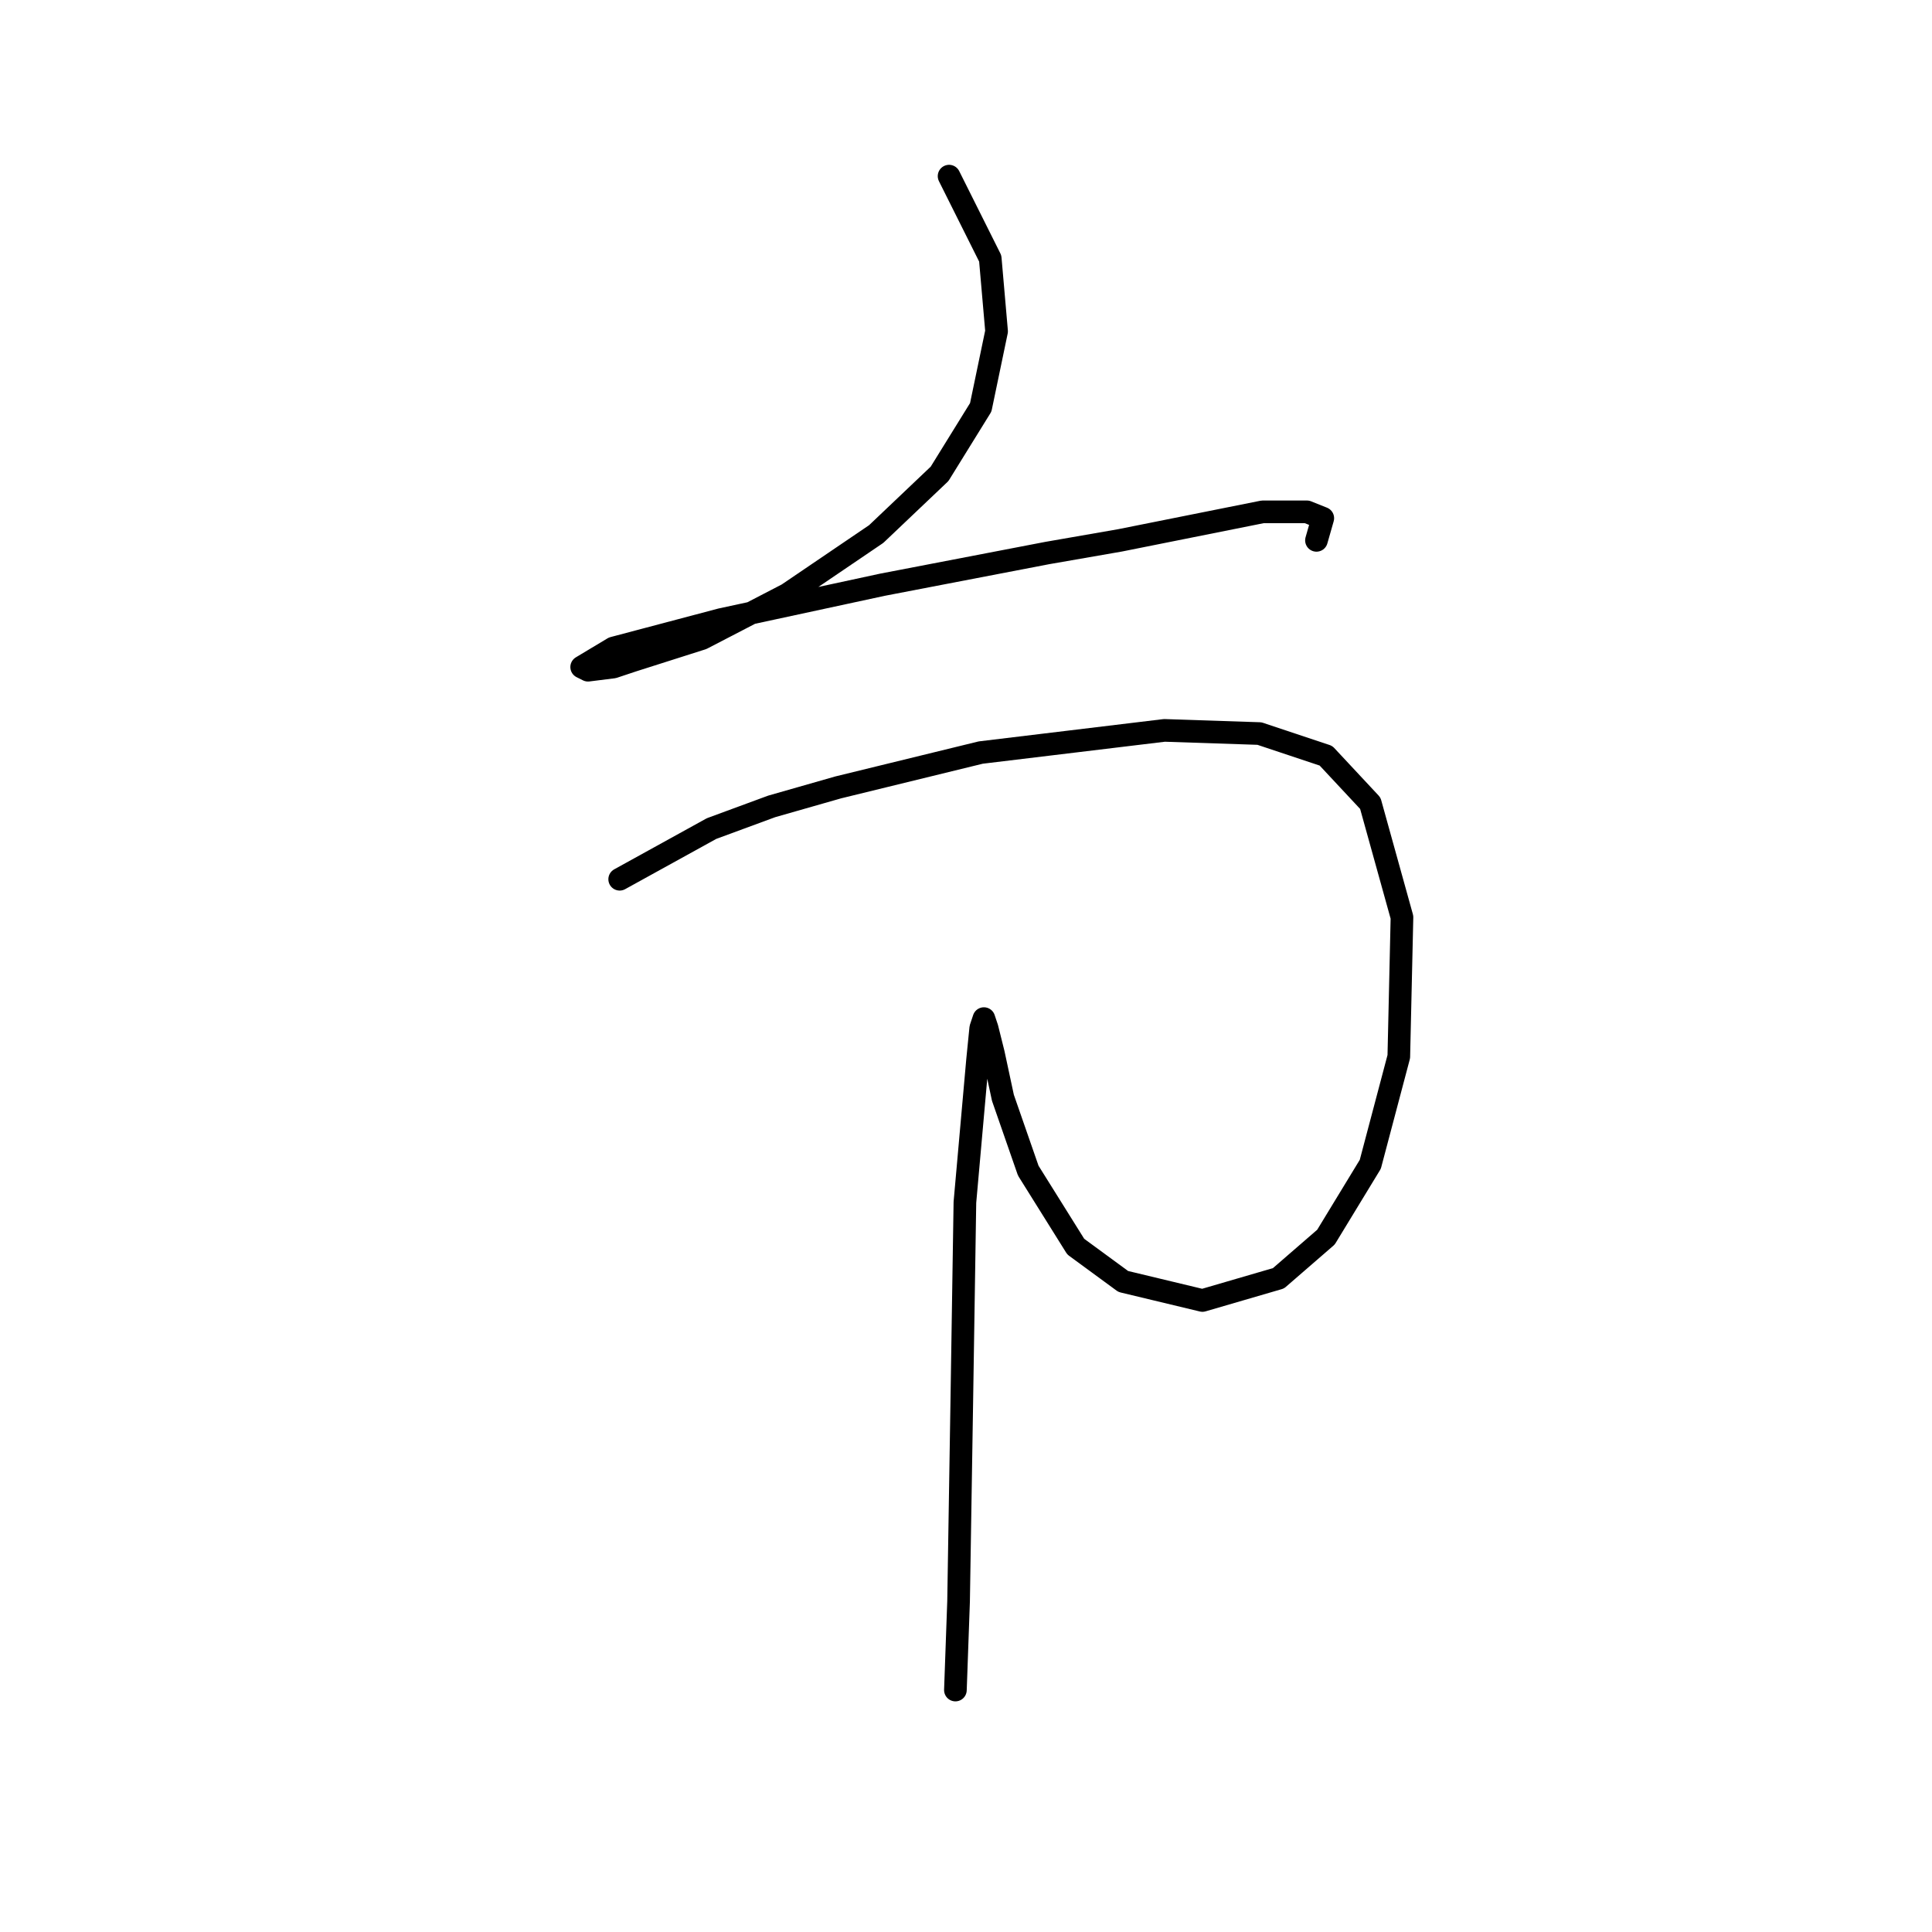 <?xml version="1.0" standalone="no"?>
    <svg width="256" height="256" xmlns="http://www.w3.org/2000/svg" version="1.1">
    <polyline stroke="black" stroke-width="3" stroke-linecap="round" fill="transparent" stroke-linejoin="round" points="125.757 23.339 131.212 34.25 132.052 43.902 129.953 53.974 124.498 62.787 116.104 70.761 104.354 78.735 93.023 84.61 83.79 87.548 81.272 88.387 77.915 88.807 77.075 88.387 81.272 85.869 95.541 82.092 116.944 77.476 138.766 73.279 148.419 71.6 167.304 67.823 173.179 67.823 175.277 68.663 174.438 71.6 174.438 71.6 " />
        <polyline stroke="black" stroke-width="3" stroke-linecap="round" fill="transparent" stroke-linejoin="round" points="82.111 116.505 94.282 109.79 102.255 106.852 111.068 104.334 129.953 99.718 154.294 96.78 166.884 97.2 175.697 100.138 181.572 106.433 185.769 121.541 185.349 140.006 181.572 154.275 175.697 163.927 169.402 169.383 159.33 172.32 148.838 169.802 142.543 165.186 136.248 155.114 132.891 145.462 131.632 139.586 130.793 136.229 130.373 134.97 129.953 136.229 129.534 140.426 127.855 159.311 127.435 186.169 127.016 212.189 126.596 223.939 126.596 223.939 " />
        </svg>